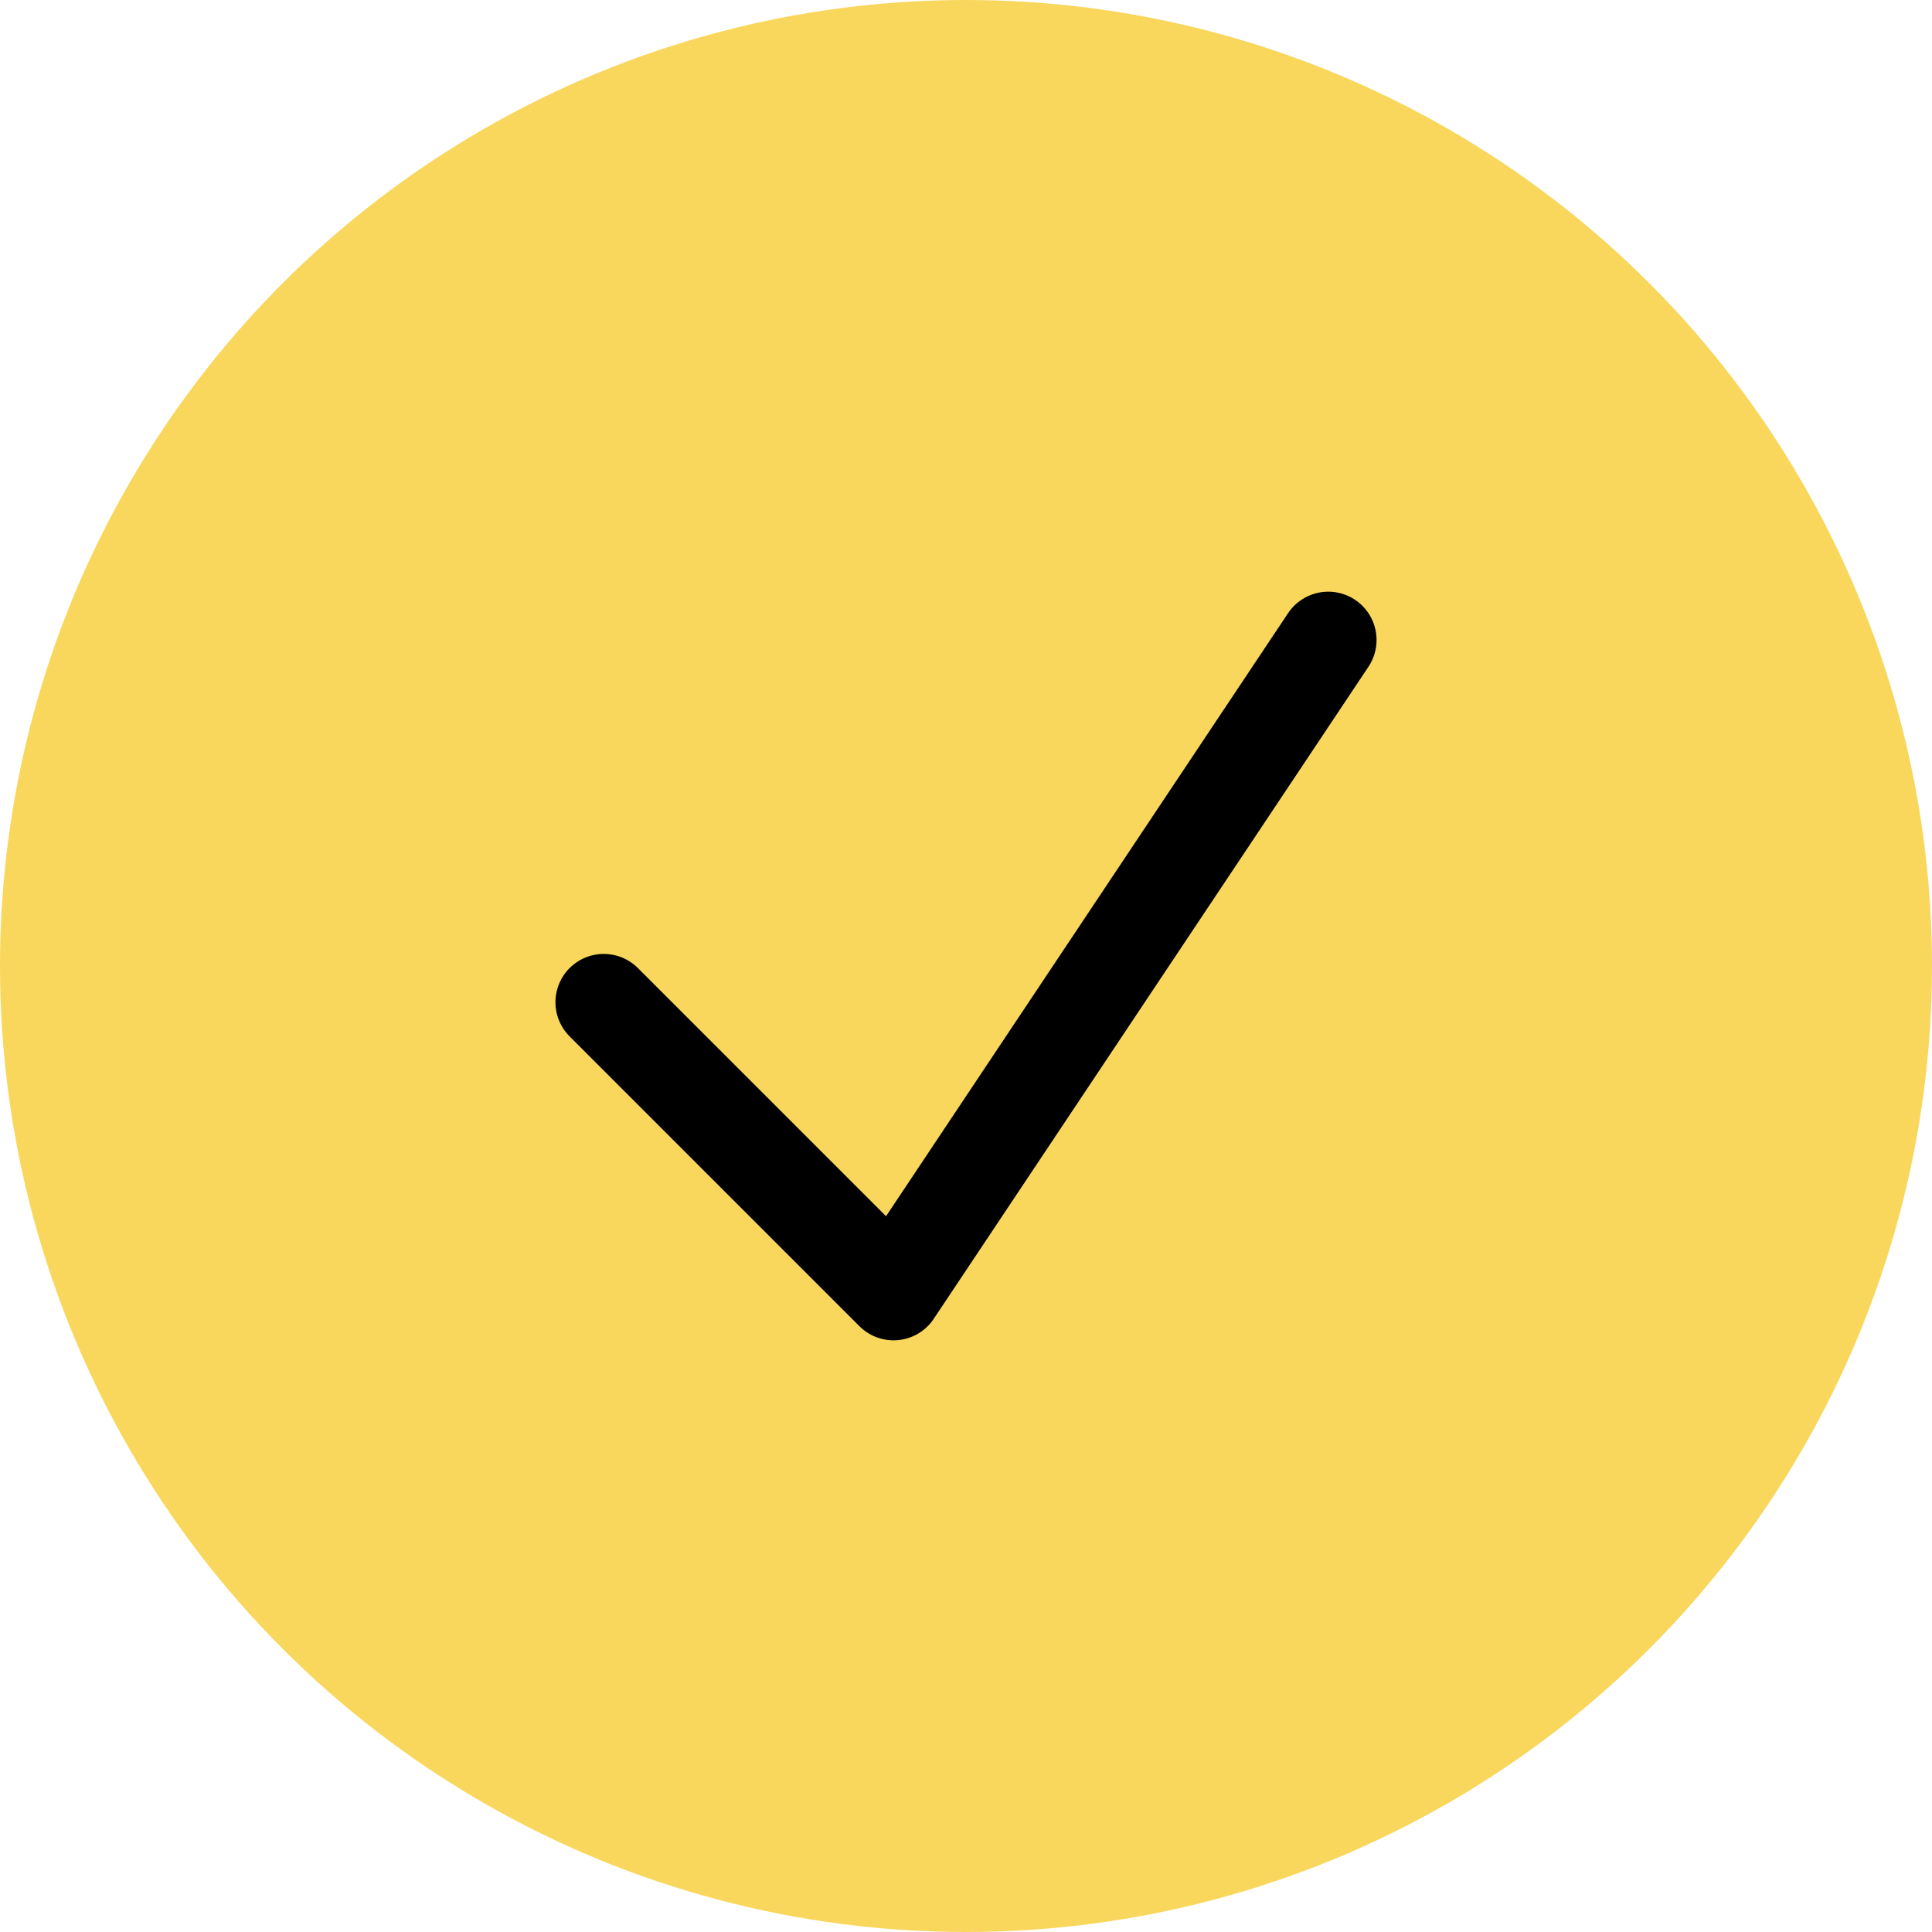 <svg width="40" height="40" viewBox="0 0 40 40" fill="none" xmlns="http://www.w3.org/2000/svg">
<circle cx="20" cy="20" r="20" fill="#F9D75D"/>
<path d="M12.5 20.75L18.5 26.75L27.5 13.25" stroke="black" stroke-width="2" stroke-linecap="round" stroke-linejoin="round"/>
</svg>
